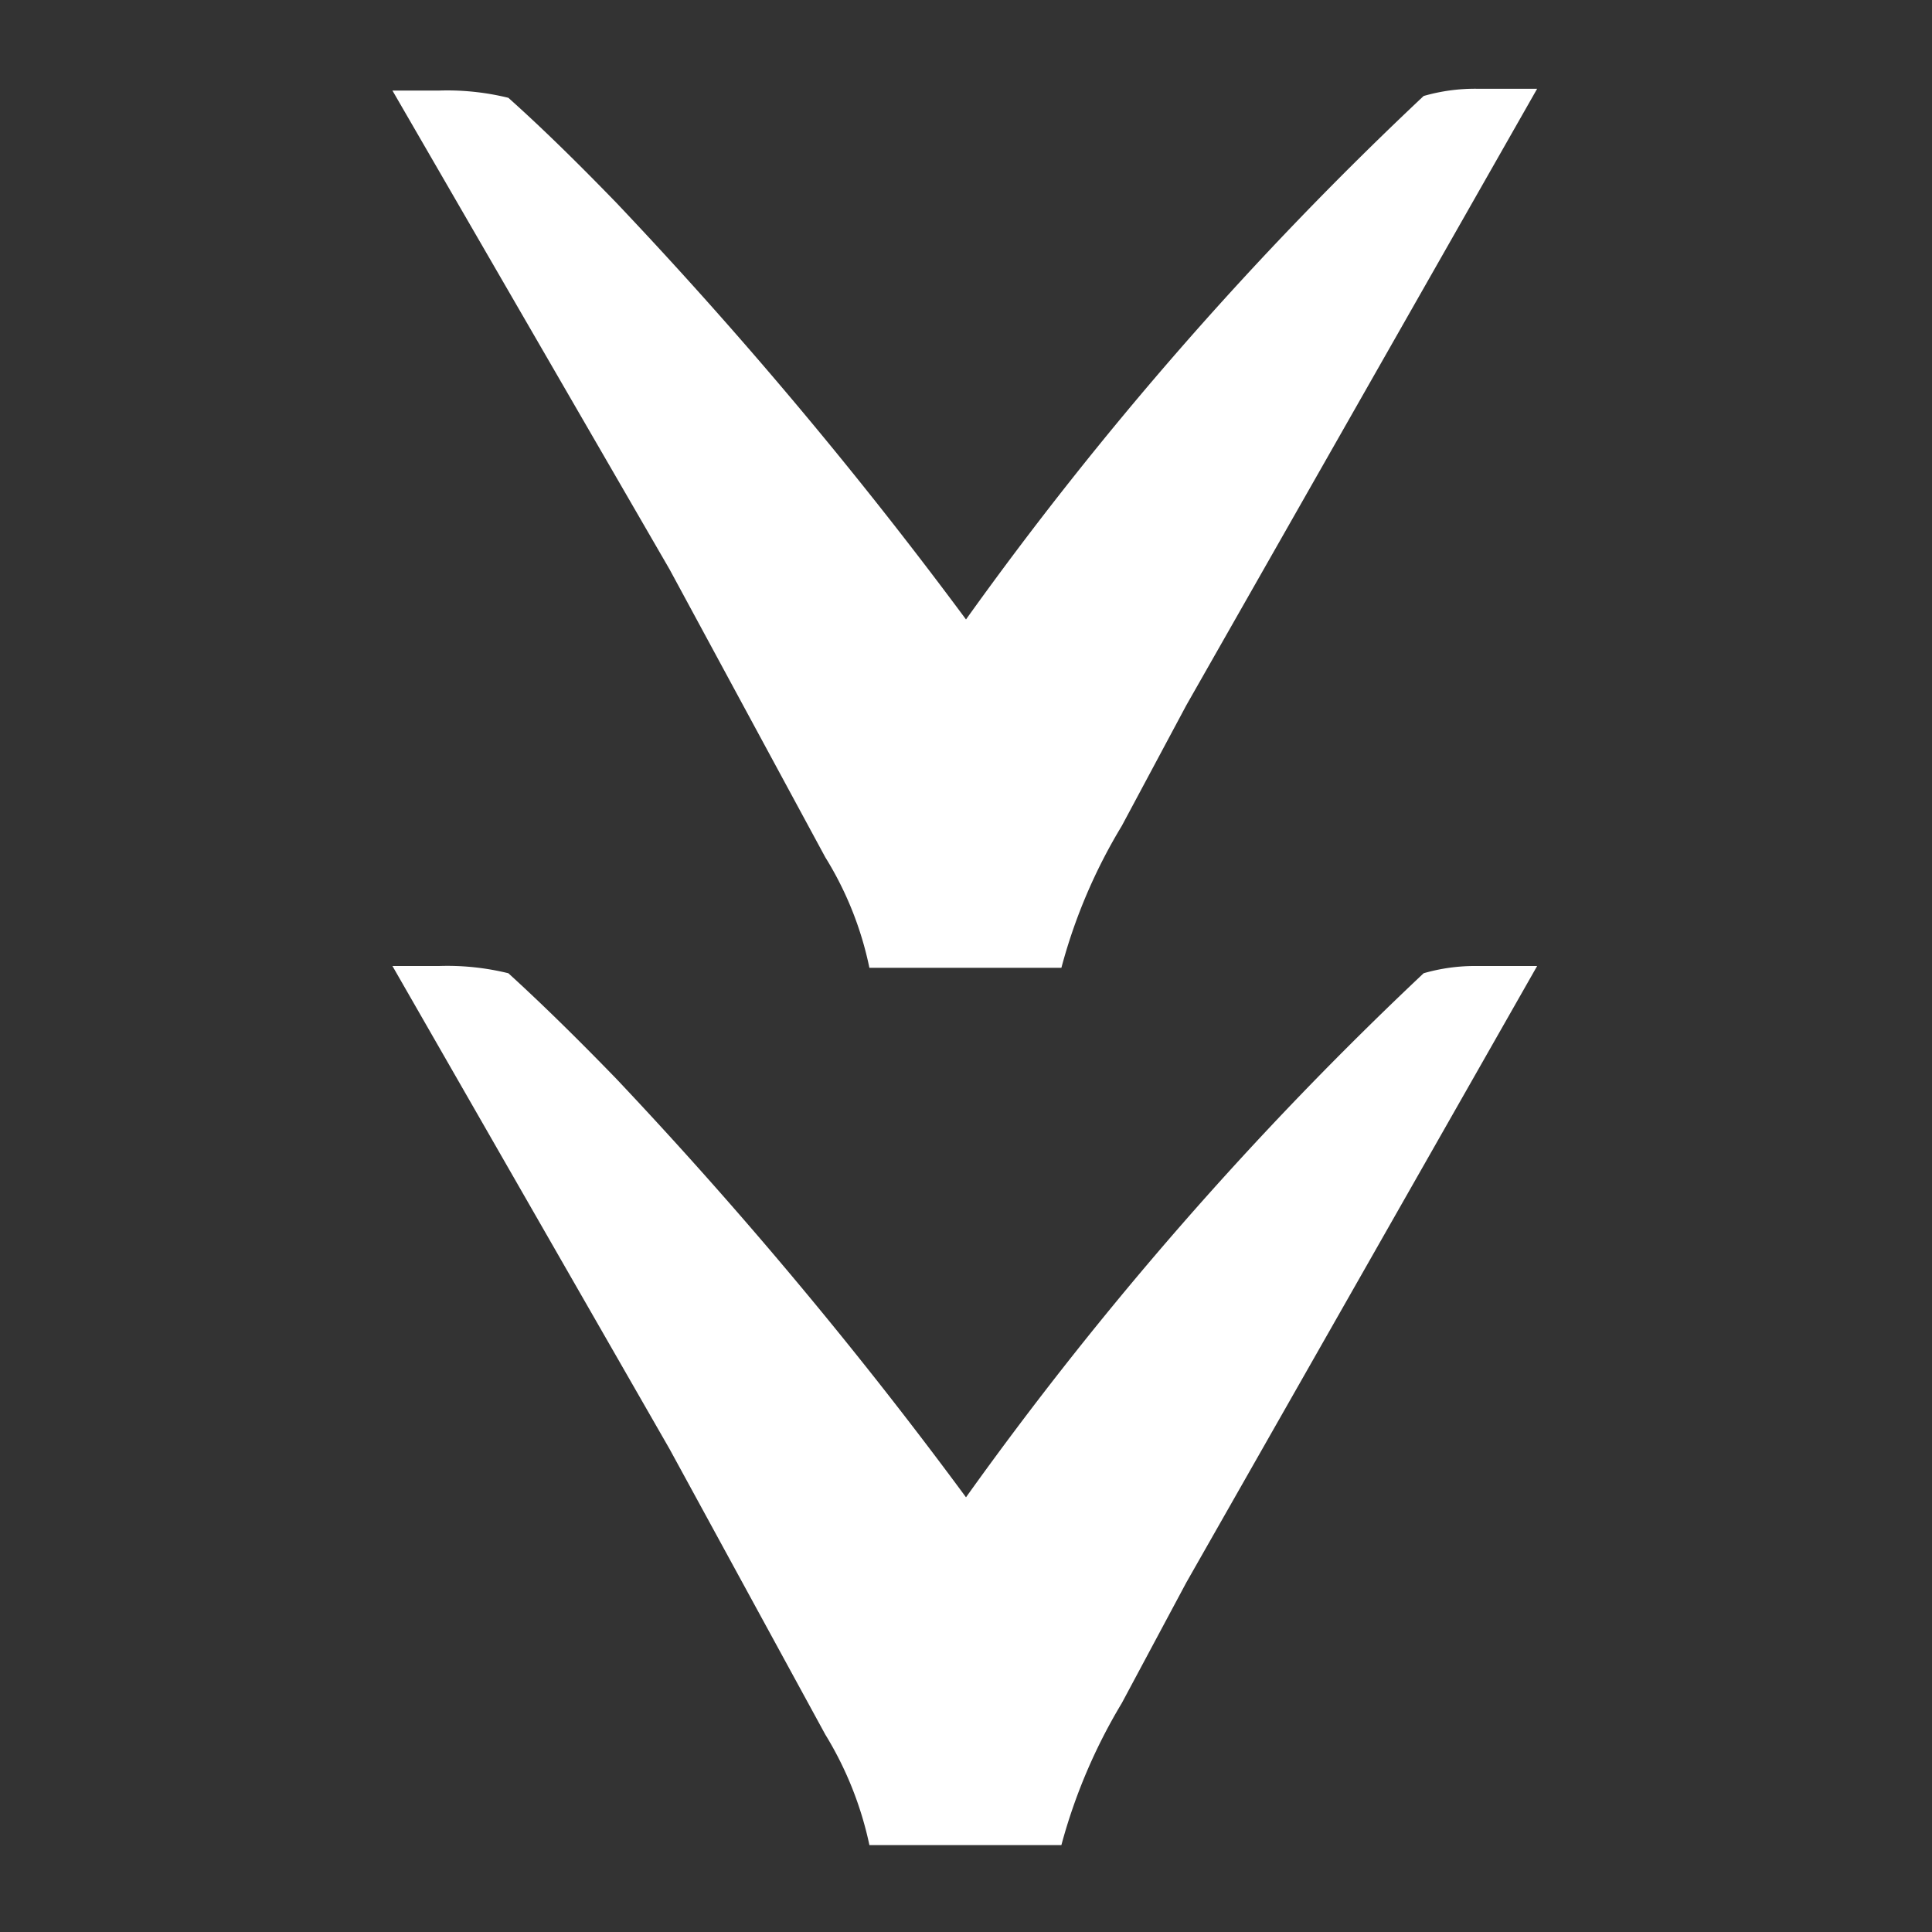 <svg id="Capa_1" data-name="Capa 1" xmlns="http://www.w3.org/2000/svg" viewBox="0 0 32 32"><rect x="0" y="0" width="32" height="32" fill="#333333" stroke="none"/><defs><style>.cls-1{fill:#fff;}</style></defs><path class="cls-1" d="M6.5,16c.25,0,.51,0,.77,0a4.24,4.24,0,0,1,1.15.12c.56.51,1.15,1.09,1.79,1.75A74.41,74.41,0,0,1,16,24.8a59.19,59.19,0,0,1,7.58-8.68,3.07,3.07,0,0,1,.88-.12c.44,0,.79,0,1,0L19.65,26.21l-1.07,2a9.19,9.19,0,0,0-1,2.35H14.4a5.8,5.8,0,0,0-.73-1.83L11.09,24Z"/><path class="cls-1" d="M6.5,1.5c.25,0,.51,0,.77,0a4.24,4.24,0,0,1,1.15.12c.56.5,1.15,1.08,1.79,1.74A74.41,74.41,0,0,1,16,10.26a59.1,59.1,0,0,1,7.58-8.67,3.07,3.07,0,0,1,.88-.12c.44,0,.79,0,1,0L19.65,11.68l-1.07,2a9,9,0,0,0-1,2.35H14.4a5.63,5.63,0,0,0-.73-1.83L11.09,9.43Z"/></svg>